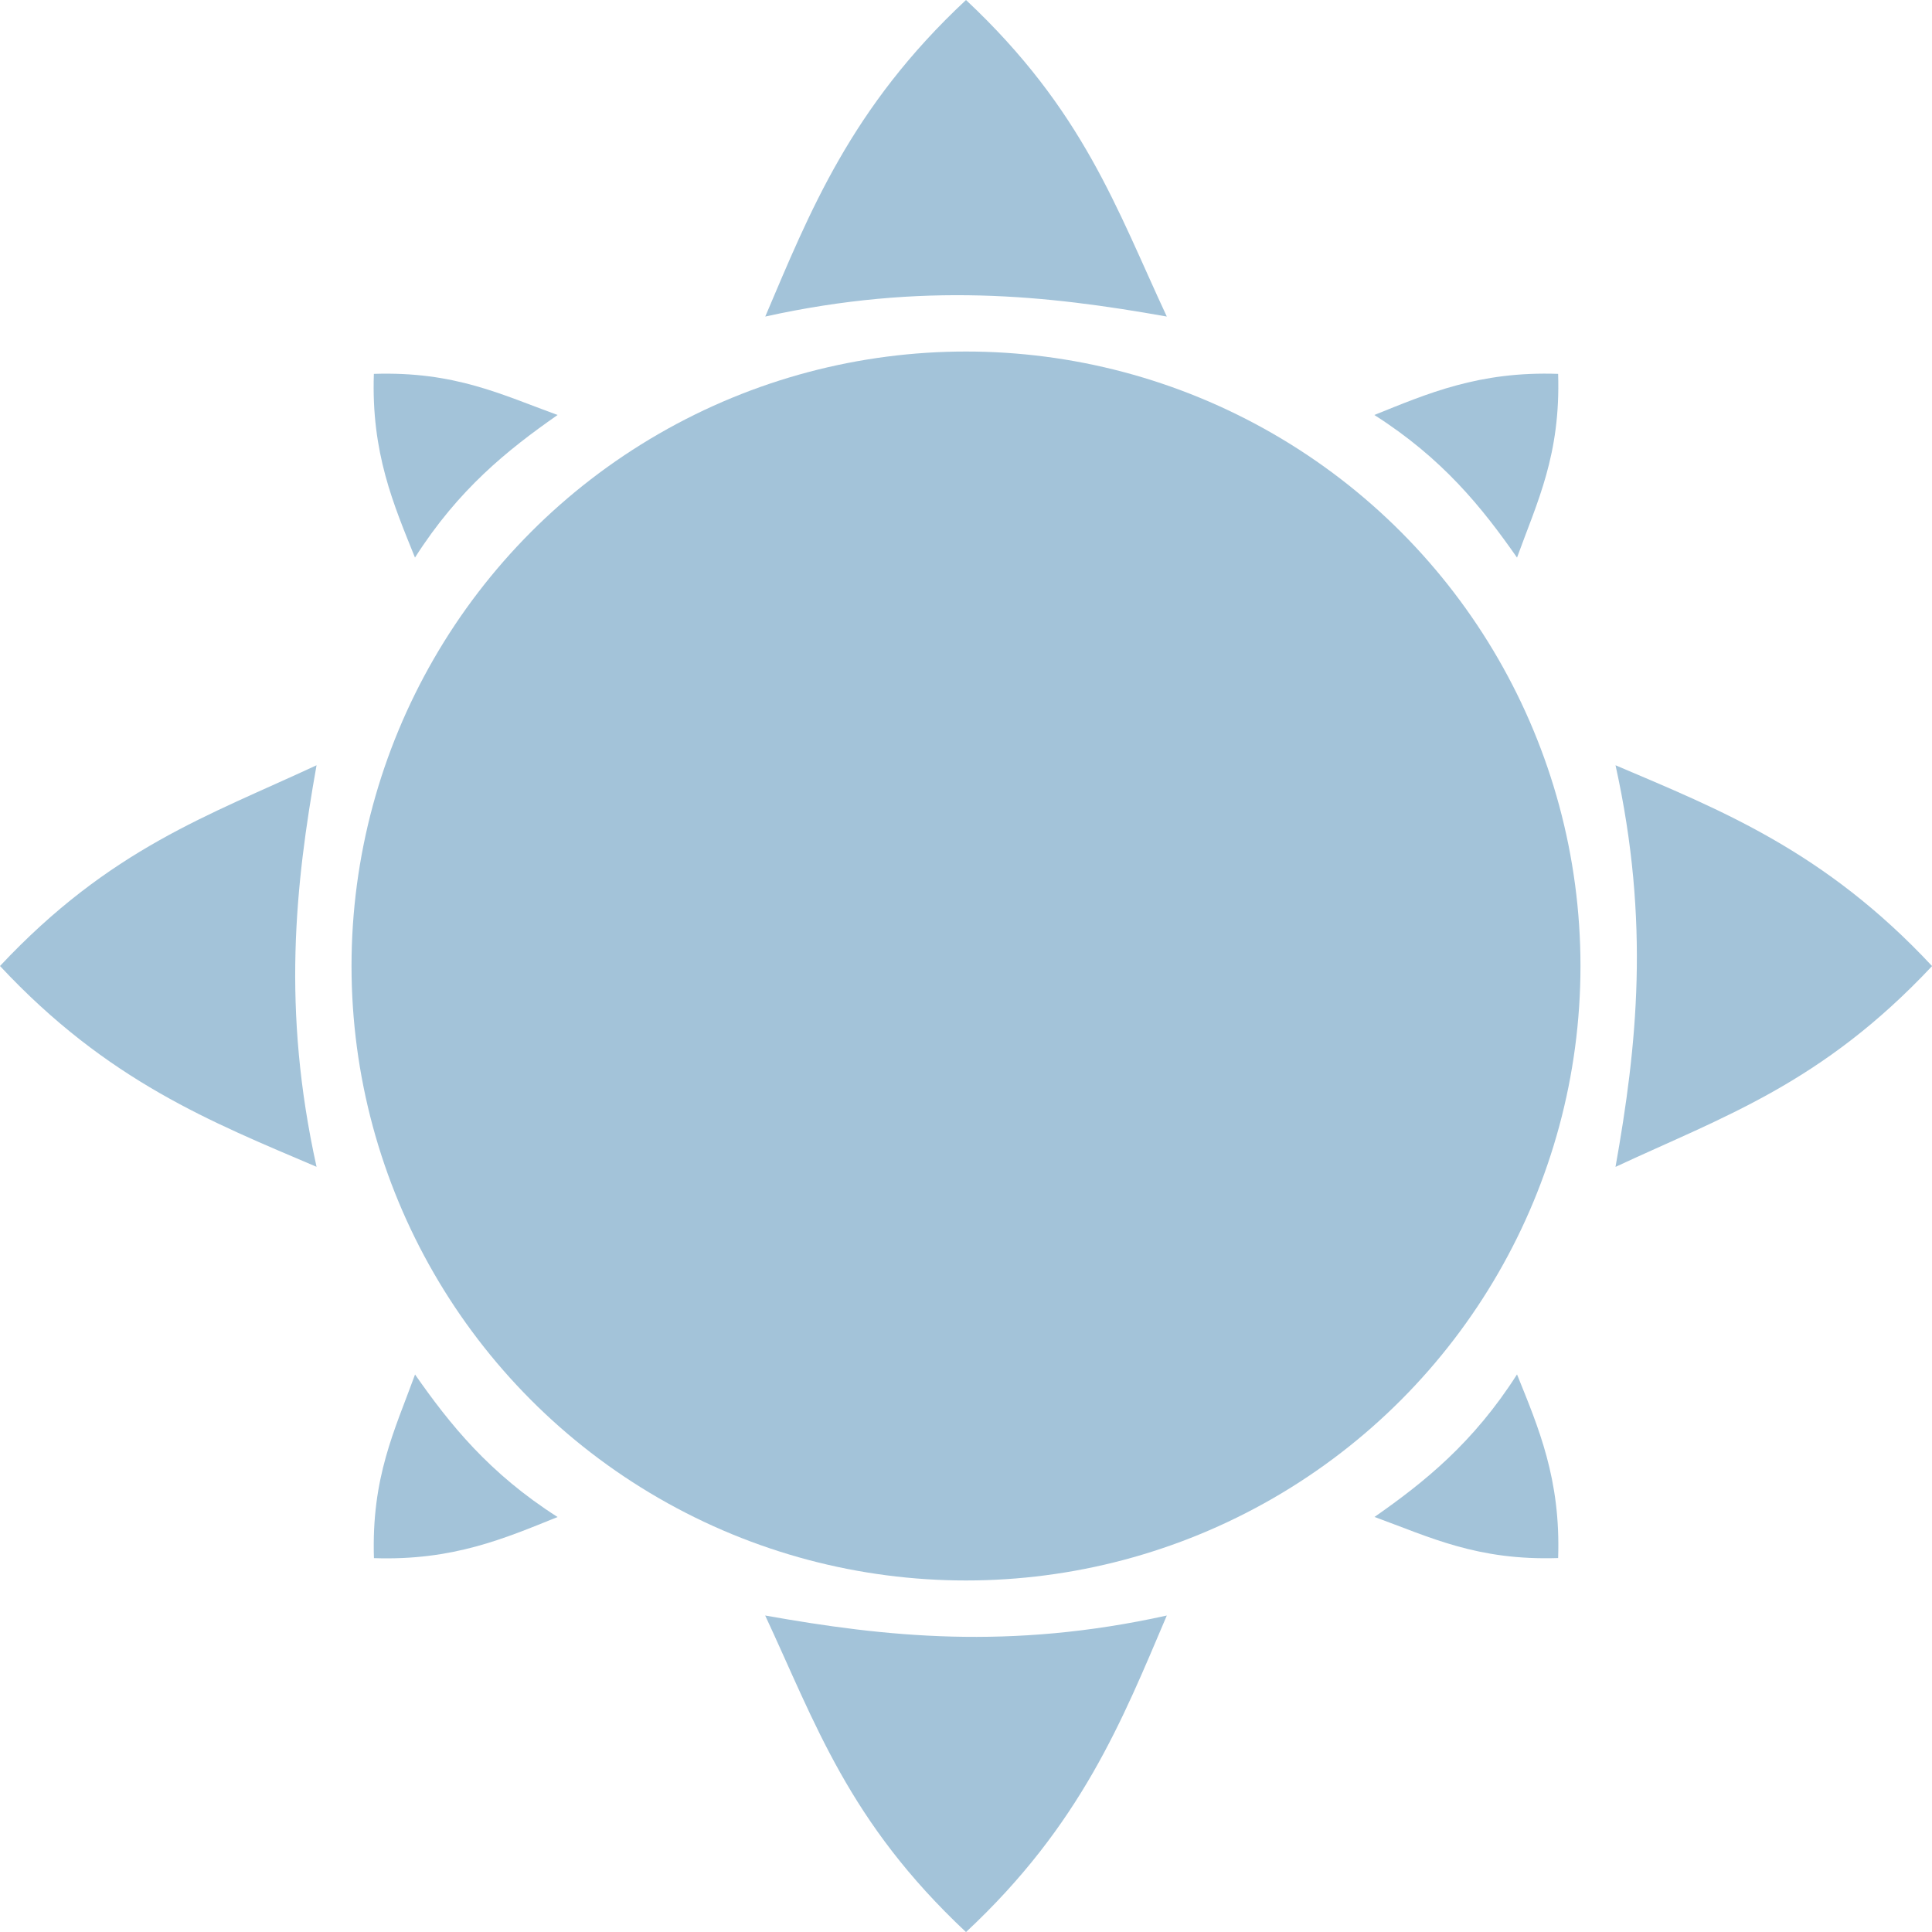 <?xml version="1.0" encoding="UTF-8" standalone="no"?>
<!-- Created with Inkscape (http://www.inkscape.org/) -->

<svg
   width="100"
   height="100"
   viewBox="0 0 26.458 26.458"
   version="1.1"
   id="svg1"
   inkscape:version="1.3.1 (91b66b0783, 2023-11-16)"
   sodipodi:docname="drawing.svg"
   xmlns:inkscape="http://www.inkscape.org/namespaces/inkscape"
   xmlns:sodipodi="http://sodipodi.sourceforge.net/DTD/sodipodi-0.dtd"
   xmlns="http://www.w3.org/2000/svg"
   xmlns:svg="http://www.w3.org/2000/svg">
  <sodipodi:namedview
     id="namedview1"
     pagecolor="#ffffff"
     bordercolor="#000000"
     borderopacity="0.25"
     inkscape:showpageshadow="2"
     inkscape:pageopacity="0.0"
     inkscape:pagecheckerboard="0"
     inkscape:deskcolor="#d1d1d1"
     inkscape:document-units="mm"
     inkscape:zoom="0.4894542"
     inkscape:cx="185.92138"
     inkscape:cy="419.85543"
     inkscape:window-width="1920"
     inkscape:window-height="991"
     inkscape:window-x="-9"
     inkscape:window-y="-9"
     inkscape:window-maximized="1"
     inkscape:current-layer="layer1"
     inkscape:export-bgcolor="#ffffff00" />
  <defs
     id="defs1" />
  <g
     inkscape:label="Layer 1"
     inkscape:groupmode="layer"
     id="layer1">
    <circle
       style="fill:#a3c3d9;fill-opacity:1;fill-rule:evenodd;stroke-width:0.064"
       id="path1"
       cx="13.229"
       cy="13.229"
       r="8.415" />
    <path
       id="path2"
       style="fill:#a3c3d9;fill-rule:evenodd;stroke-width:0.081"
       inkscape:transform-center-y="-11.061823"
       d="m 15.979,4.335 c -1.642,-0.292 -3.342,-0.477 -5.499,0 C 11.09,2.903 11.65,1.474 13.229,0 c 1.612,1.512 2.061,2.859 2.75,4.335 z"
       sodipodi:nodetypes="cccc" />
    <path
       id="path5"
       style="fill:#a3c3d9;fill-rule:evenodd;stroke-width:0.081"
       inkscape:transform-center-y="11.061822"
       d="m 10.48,22.124 c 1.642,0.292 3.342,0.477 5.499,0 -0.61,1.432 -1.17,2.861 -2.75,4.335 -1.612,-1.512 -2.061,-2.859 -2.75,-4.335 z"
       sodipodi:nodetypes="cccc" />
    <path
       id="path6"
       style="fill:#a3c3d9;fill-rule:evenodd;stroke-width:0.081"
       d="m 22.124,15.979 c 0.292,-1.642 0.477,-3.342 0,-5.499 1.432,0.61 2.861,1.17 4.335,2.75 -1.512,1.612 -2.859,2.061 -4.335,2.75 z"
       sodipodi:nodetypes="cccc"
       inkscape:transform-center-x="-11.061822" />
    <path
       id="path7"
       style="fill:#a3c3d9;fill-rule:evenodd;stroke-width:0.081"
       d="m 4.335,10.48 c -0.292,1.642 -0.477,3.342 0,5.499 C 2.903,15.368 1.474,14.809 3.3333333e-7,13.229 1.512,11.617 2.859,11.168 4.335,10.48 Z"
       sodipodi:nodetypes="cccc"
       inkscape:transform-center-x="11.061823" />
    <path
       id="path8"
       style="fill:#a3c3d9;fill-rule:evenodd;stroke-width:0.041;stroke-dasharray:none"
       d="m 18.822,20.775 c 0.686,-0.479 1.356,-1.017 1.953,-1.953 0.292,0.725 0.6,1.431 0.563,2.515 -1.109,0.036 -1.747,-0.283 -2.515,-0.563 z"
       sodipodi:nodetypes="cccc" />
    <path
       id="path9"
       style="fill:#a3c3d9;fill-rule:evenodd;stroke-width:0.041"
       d="M 7.636,5.683 C 6.949,6.163 6.279,6.7 5.683,7.636 5.391,6.911 5.082,6.204 5.12,5.12 6.23,5.084 6.867,5.404 7.636,5.683 Z"
       sodipodi:nodetypes="cccc" />
    <path
       id="path11"
       style="fill:#a3c3d9;fill-rule:evenodd;stroke-width:0.041;stroke-dasharray:none"
       d="m 5.683,18.822 c 0.479,0.686 1.017,1.356 1.953,1.953 -0.725,0.292 -1.431,0.6 -2.515,0.563 -0.036,-1.109 0.283,-1.747 0.563,-2.515 z"
       sodipodi:nodetypes="cccc" />
    <path
       id="path12"
       style="fill:#a3c3d9;fill-rule:evenodd;stroke-width:0.041"
       d="M 20.775,7.636 C 20.295,6.949 19.757,6.279 18.821,5.683 19.547,5.391 20.253,5.082 21.338,5.12 21.373,6.23 21.054,6.867 20.775,7.636 Z"
       sodipodi:nodetypes="cccc" />
  </g>
</svg>
